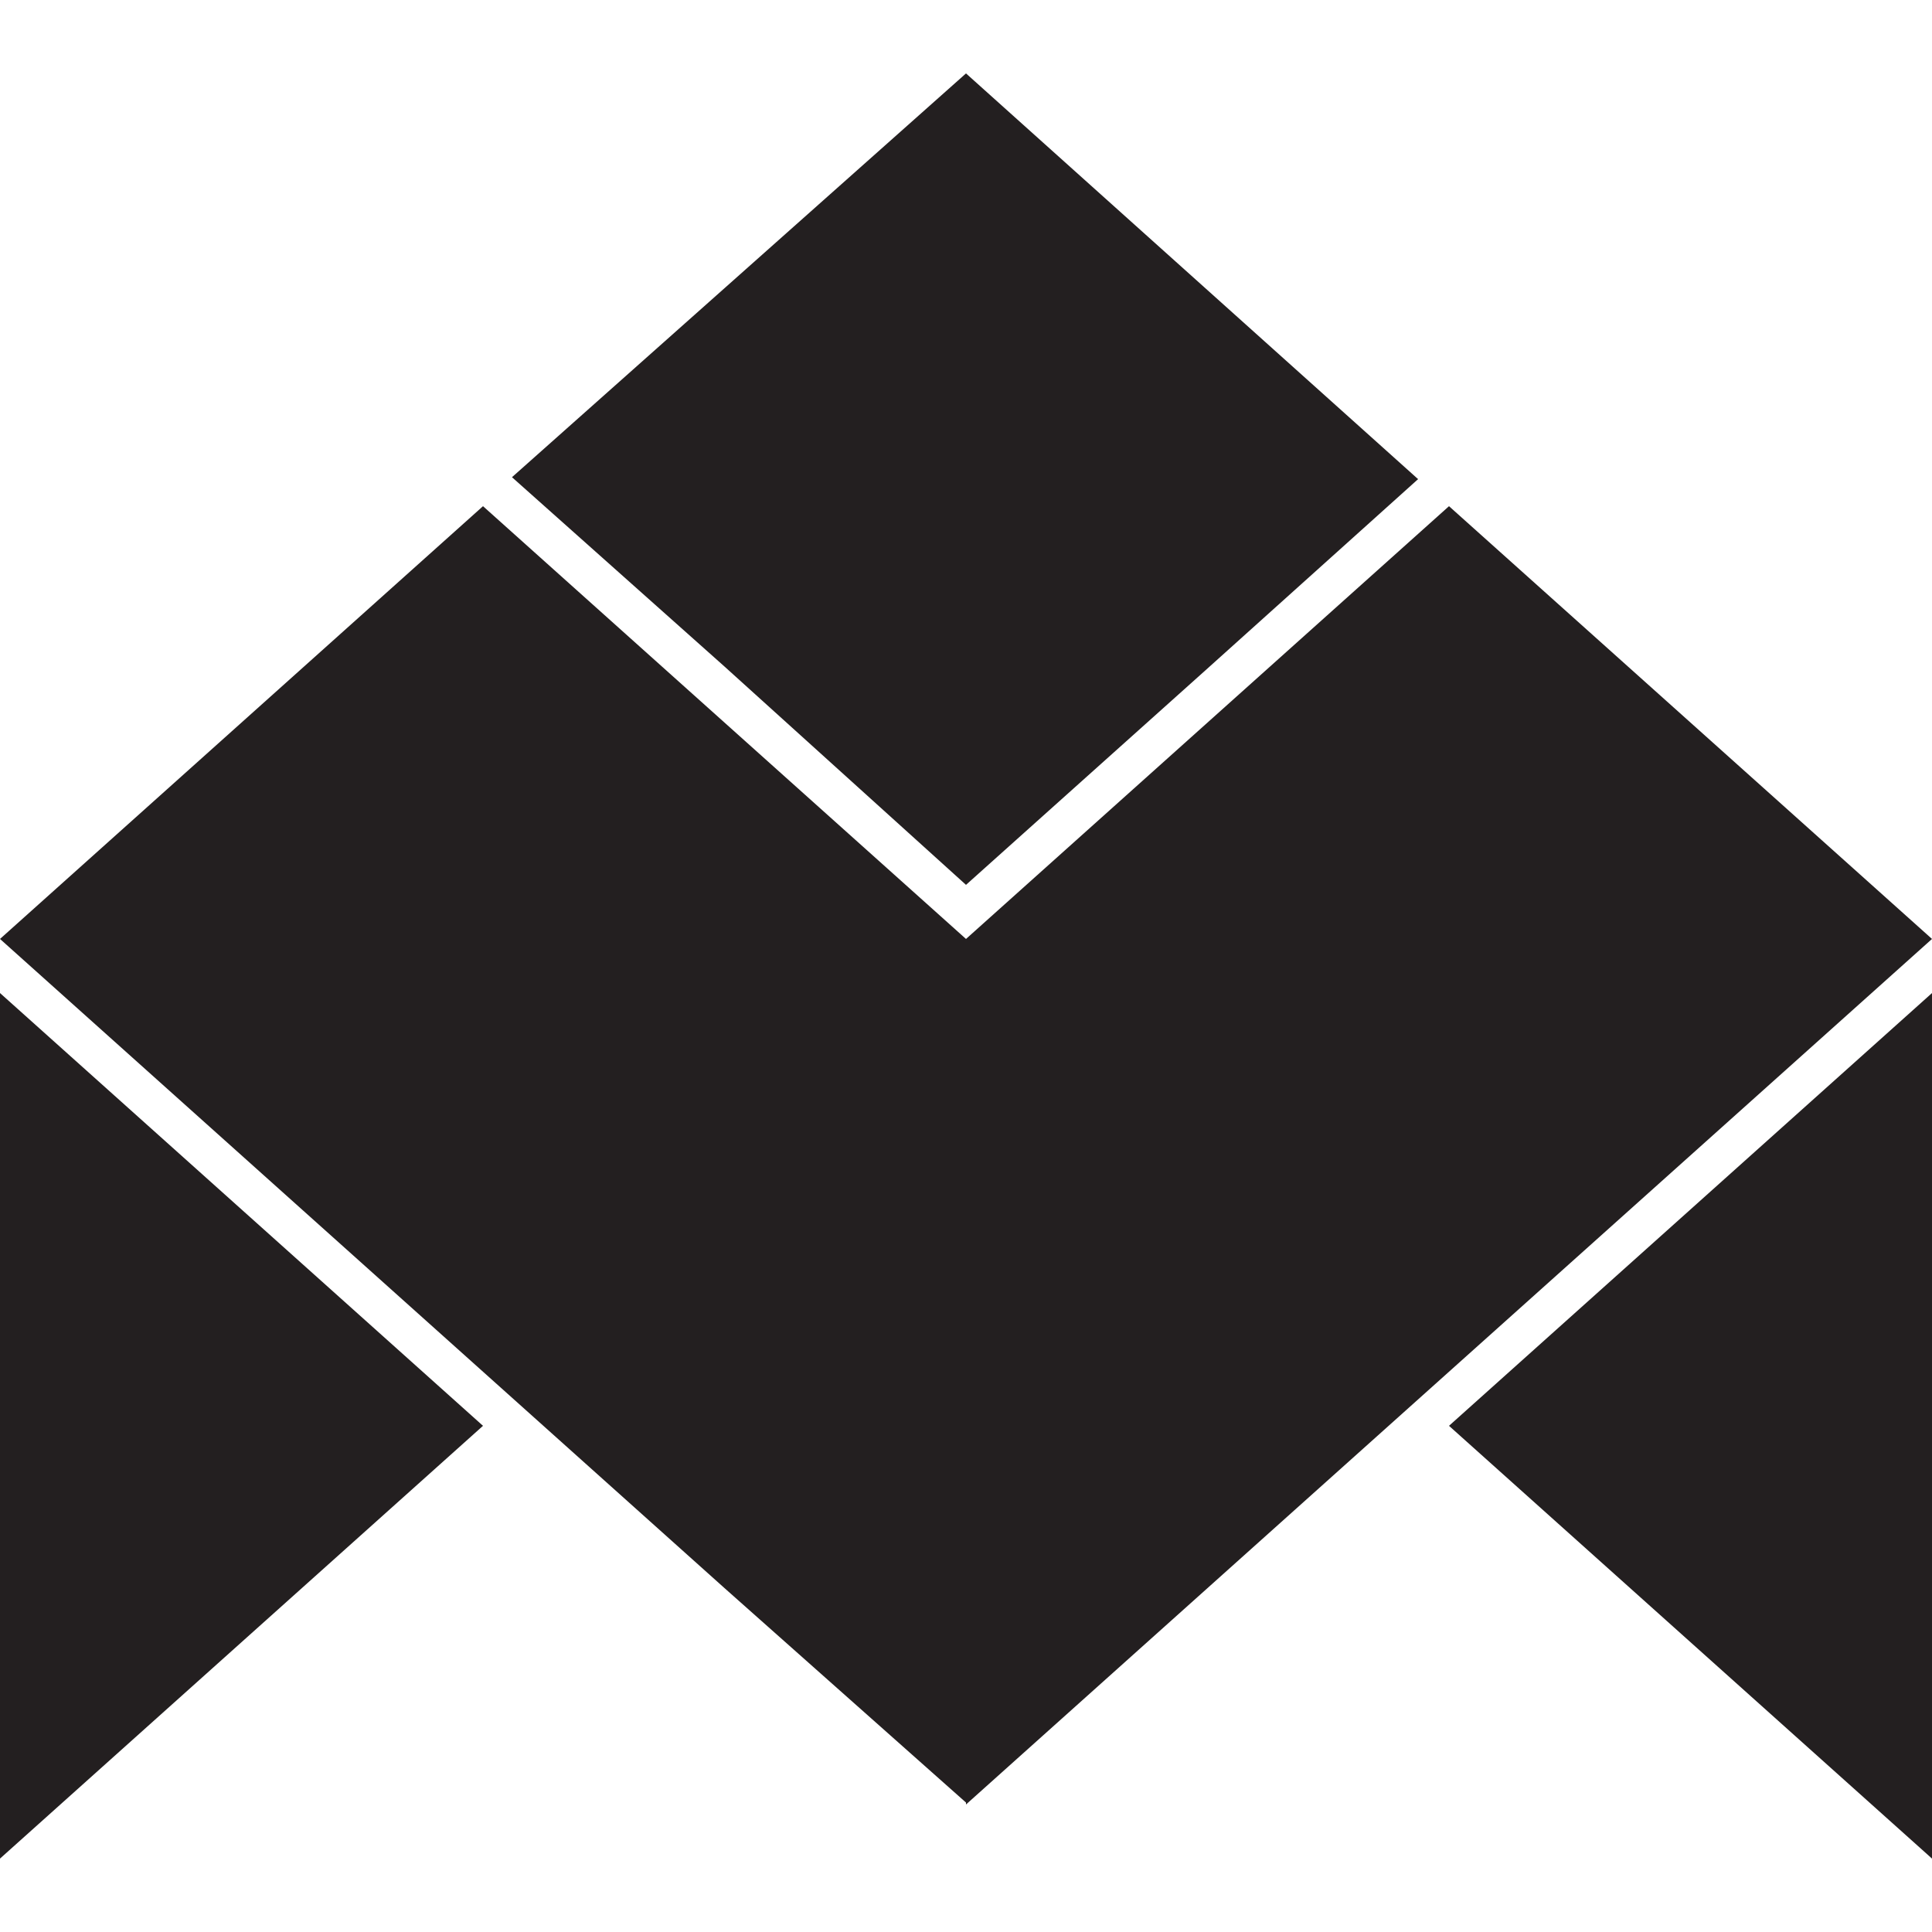 <?xml version="1.0" encoding="utf-8"?>
<!-- Generator: Adobe Illustrator 23.0.1, SVG Export Plug-In . SVG Version: 6.00 Build 0)  -->
<svg version="1.1" id="Untitled-1.fw-Page_x25_201" xmlns="http://www.w3.org/2000/svg" xmlns:xlink="http://www.w3.org/1999/xlink"
	 x="0px" y="0px" viewBox="0 0 100 100" style="enable-background:new 0 0 100 100;" xml:space="preserve">
<style type="text/css">
	.st0{fill:none;enable-background:new    ;}
	.st1{fill:#DE525B;enable-background:new    ;}
	.st2{fill:#231F20;}
</style>
<path class="st0" d="M972.5-490.5"/>
<path class="st1" d="M972.5-490.5"/>
<path class="st2" d="M87.5,62.6L100,51.4v22.4v22.4L87.5,85L75,73.8L87.5,62.6z M75,71L75,71l12.5-11.2L100,48.6L87.5,37.4L75,26.2
	l0,0L62.5,37.4L50,48.6h0v0l0,0l0,0v0h0L37.5,37.4L25,26.2l0,0L12.5,37.4L0,48.6l12.5,11.2L25,71v0v0l12.5,11.2L50,93.3V71V48.6l0,0
	l0,0V71v22.4l12.5-11.2L75,71L75,71z M0,51.4v22.4v22.4L12.5,85L25,73.8L12.5,62.6L0,51.4z M50,45.8V23.4V3.8L26.5,24.7l11,9.8
	L50,45.8z M73.4,24.8L50,3.8v19.6v22.4l12.5-11.2L73.4,24.8z"/>
</svg>
